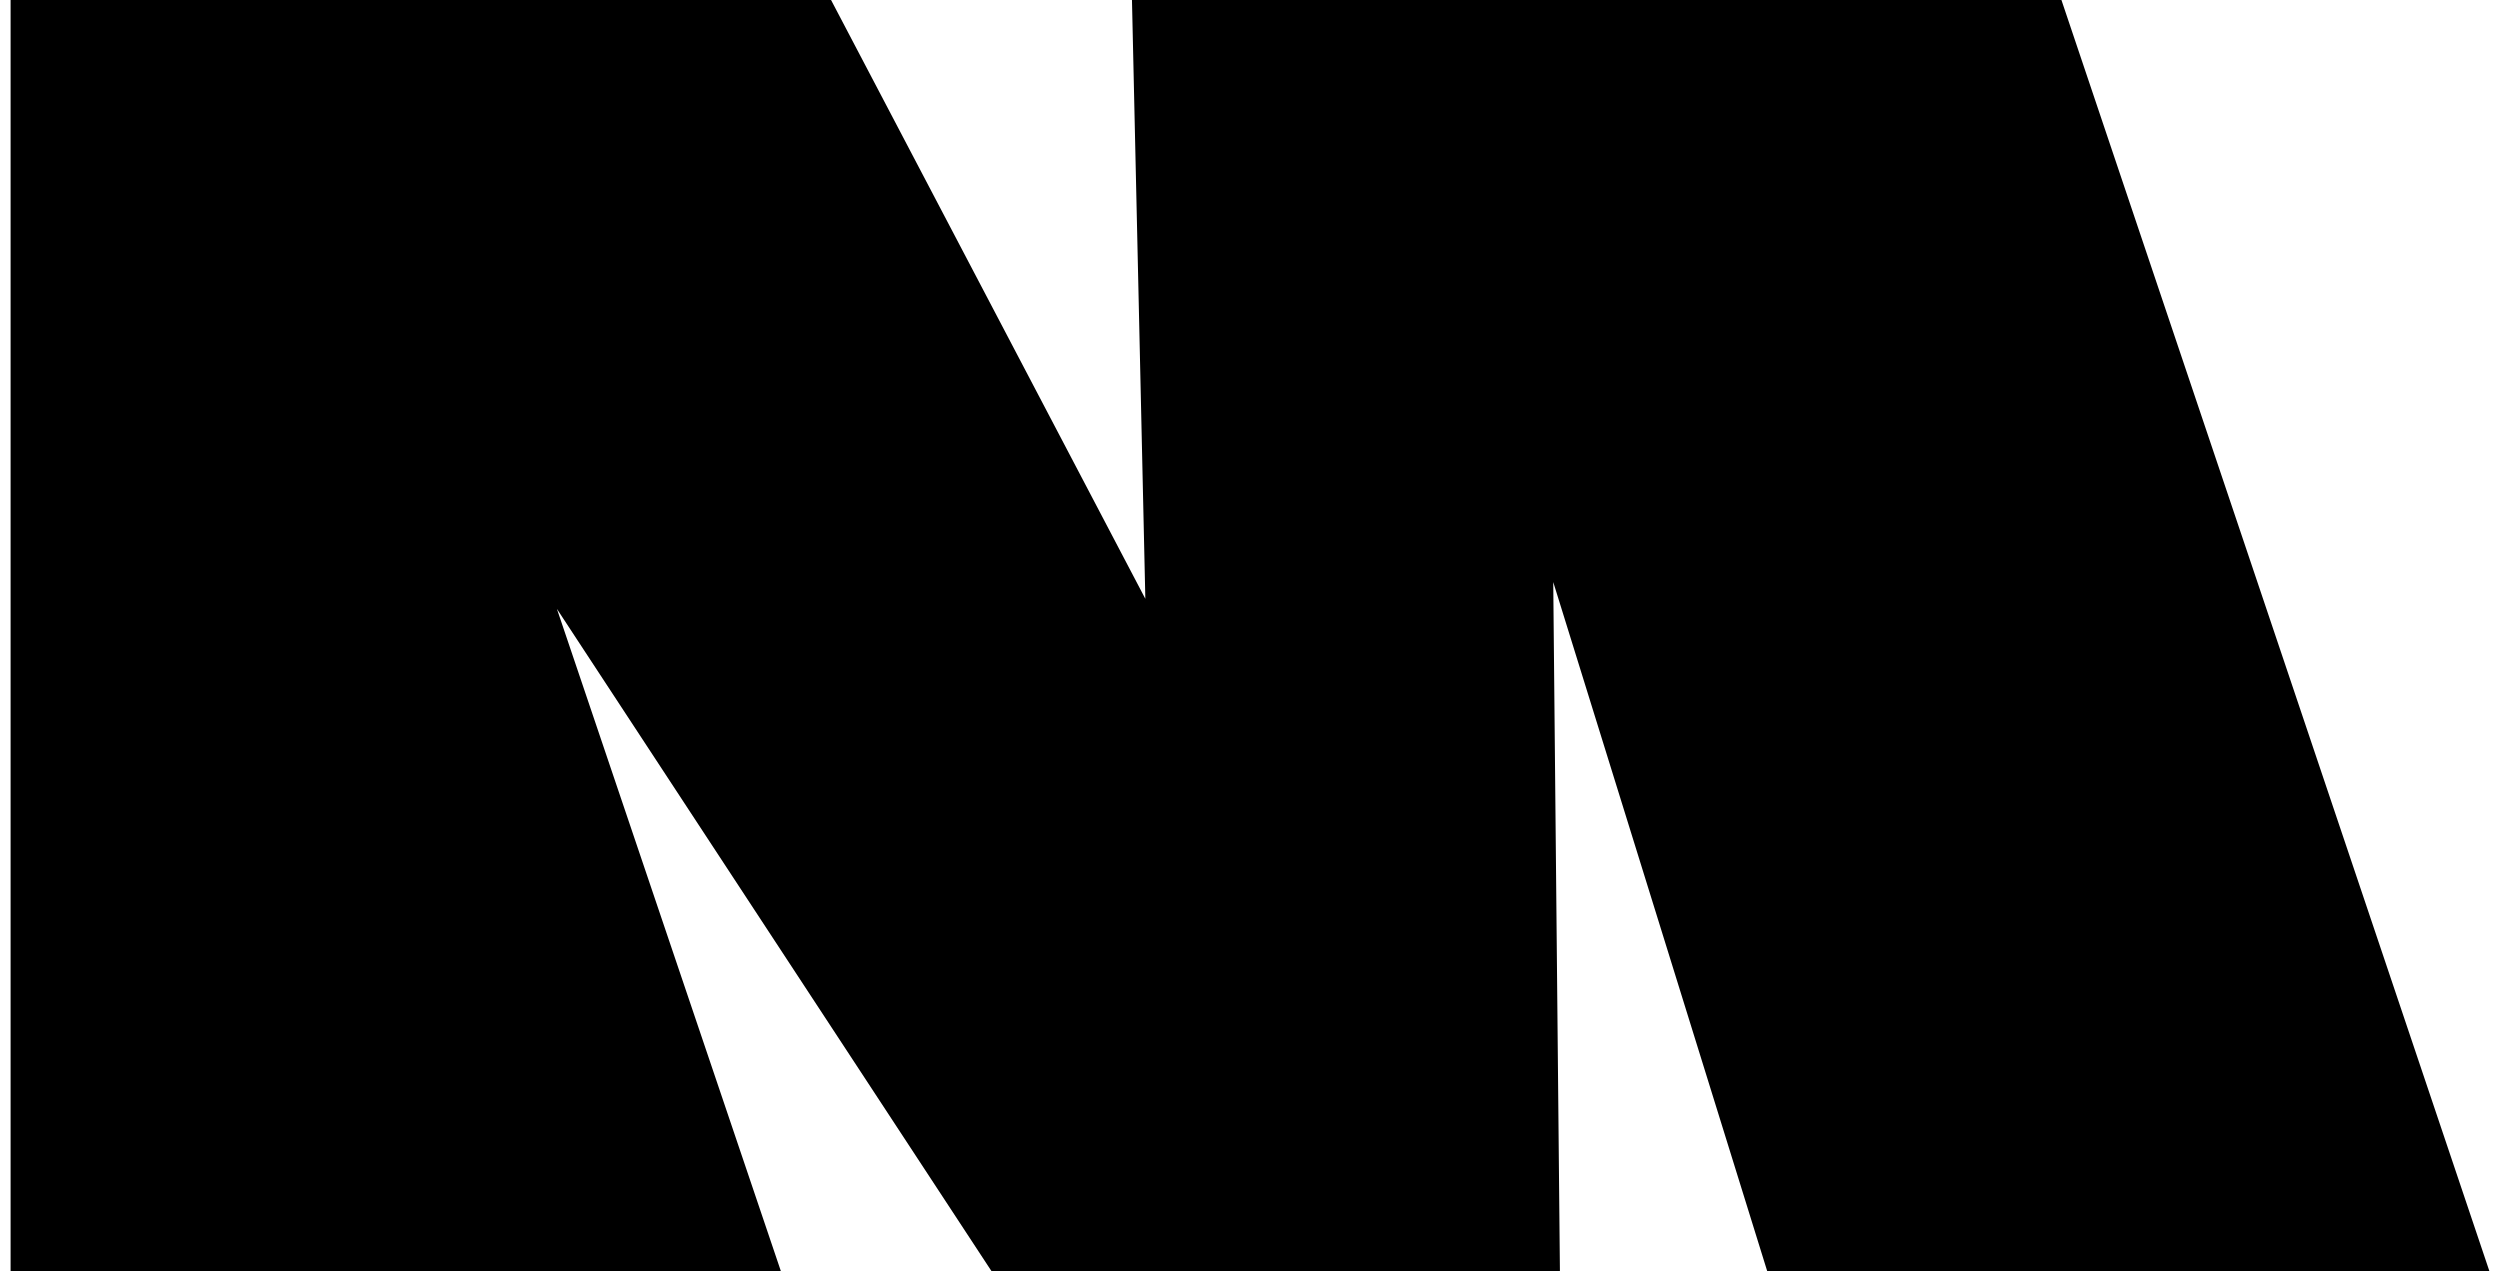 <svg width="118" height="60" viewBox="0 0 118 60" fill="none" xmlns="http://www.w3.org/2000/svg">
<path d="M0.5 0H39.226L54.06 28.263L53.429 0H97.3L117.5 60H83.413L73.313 27.474L73.628 60H46.8L26.285 28.737L36.858 60H0.5V0Z" fill="currentColor"/>
</svg>
